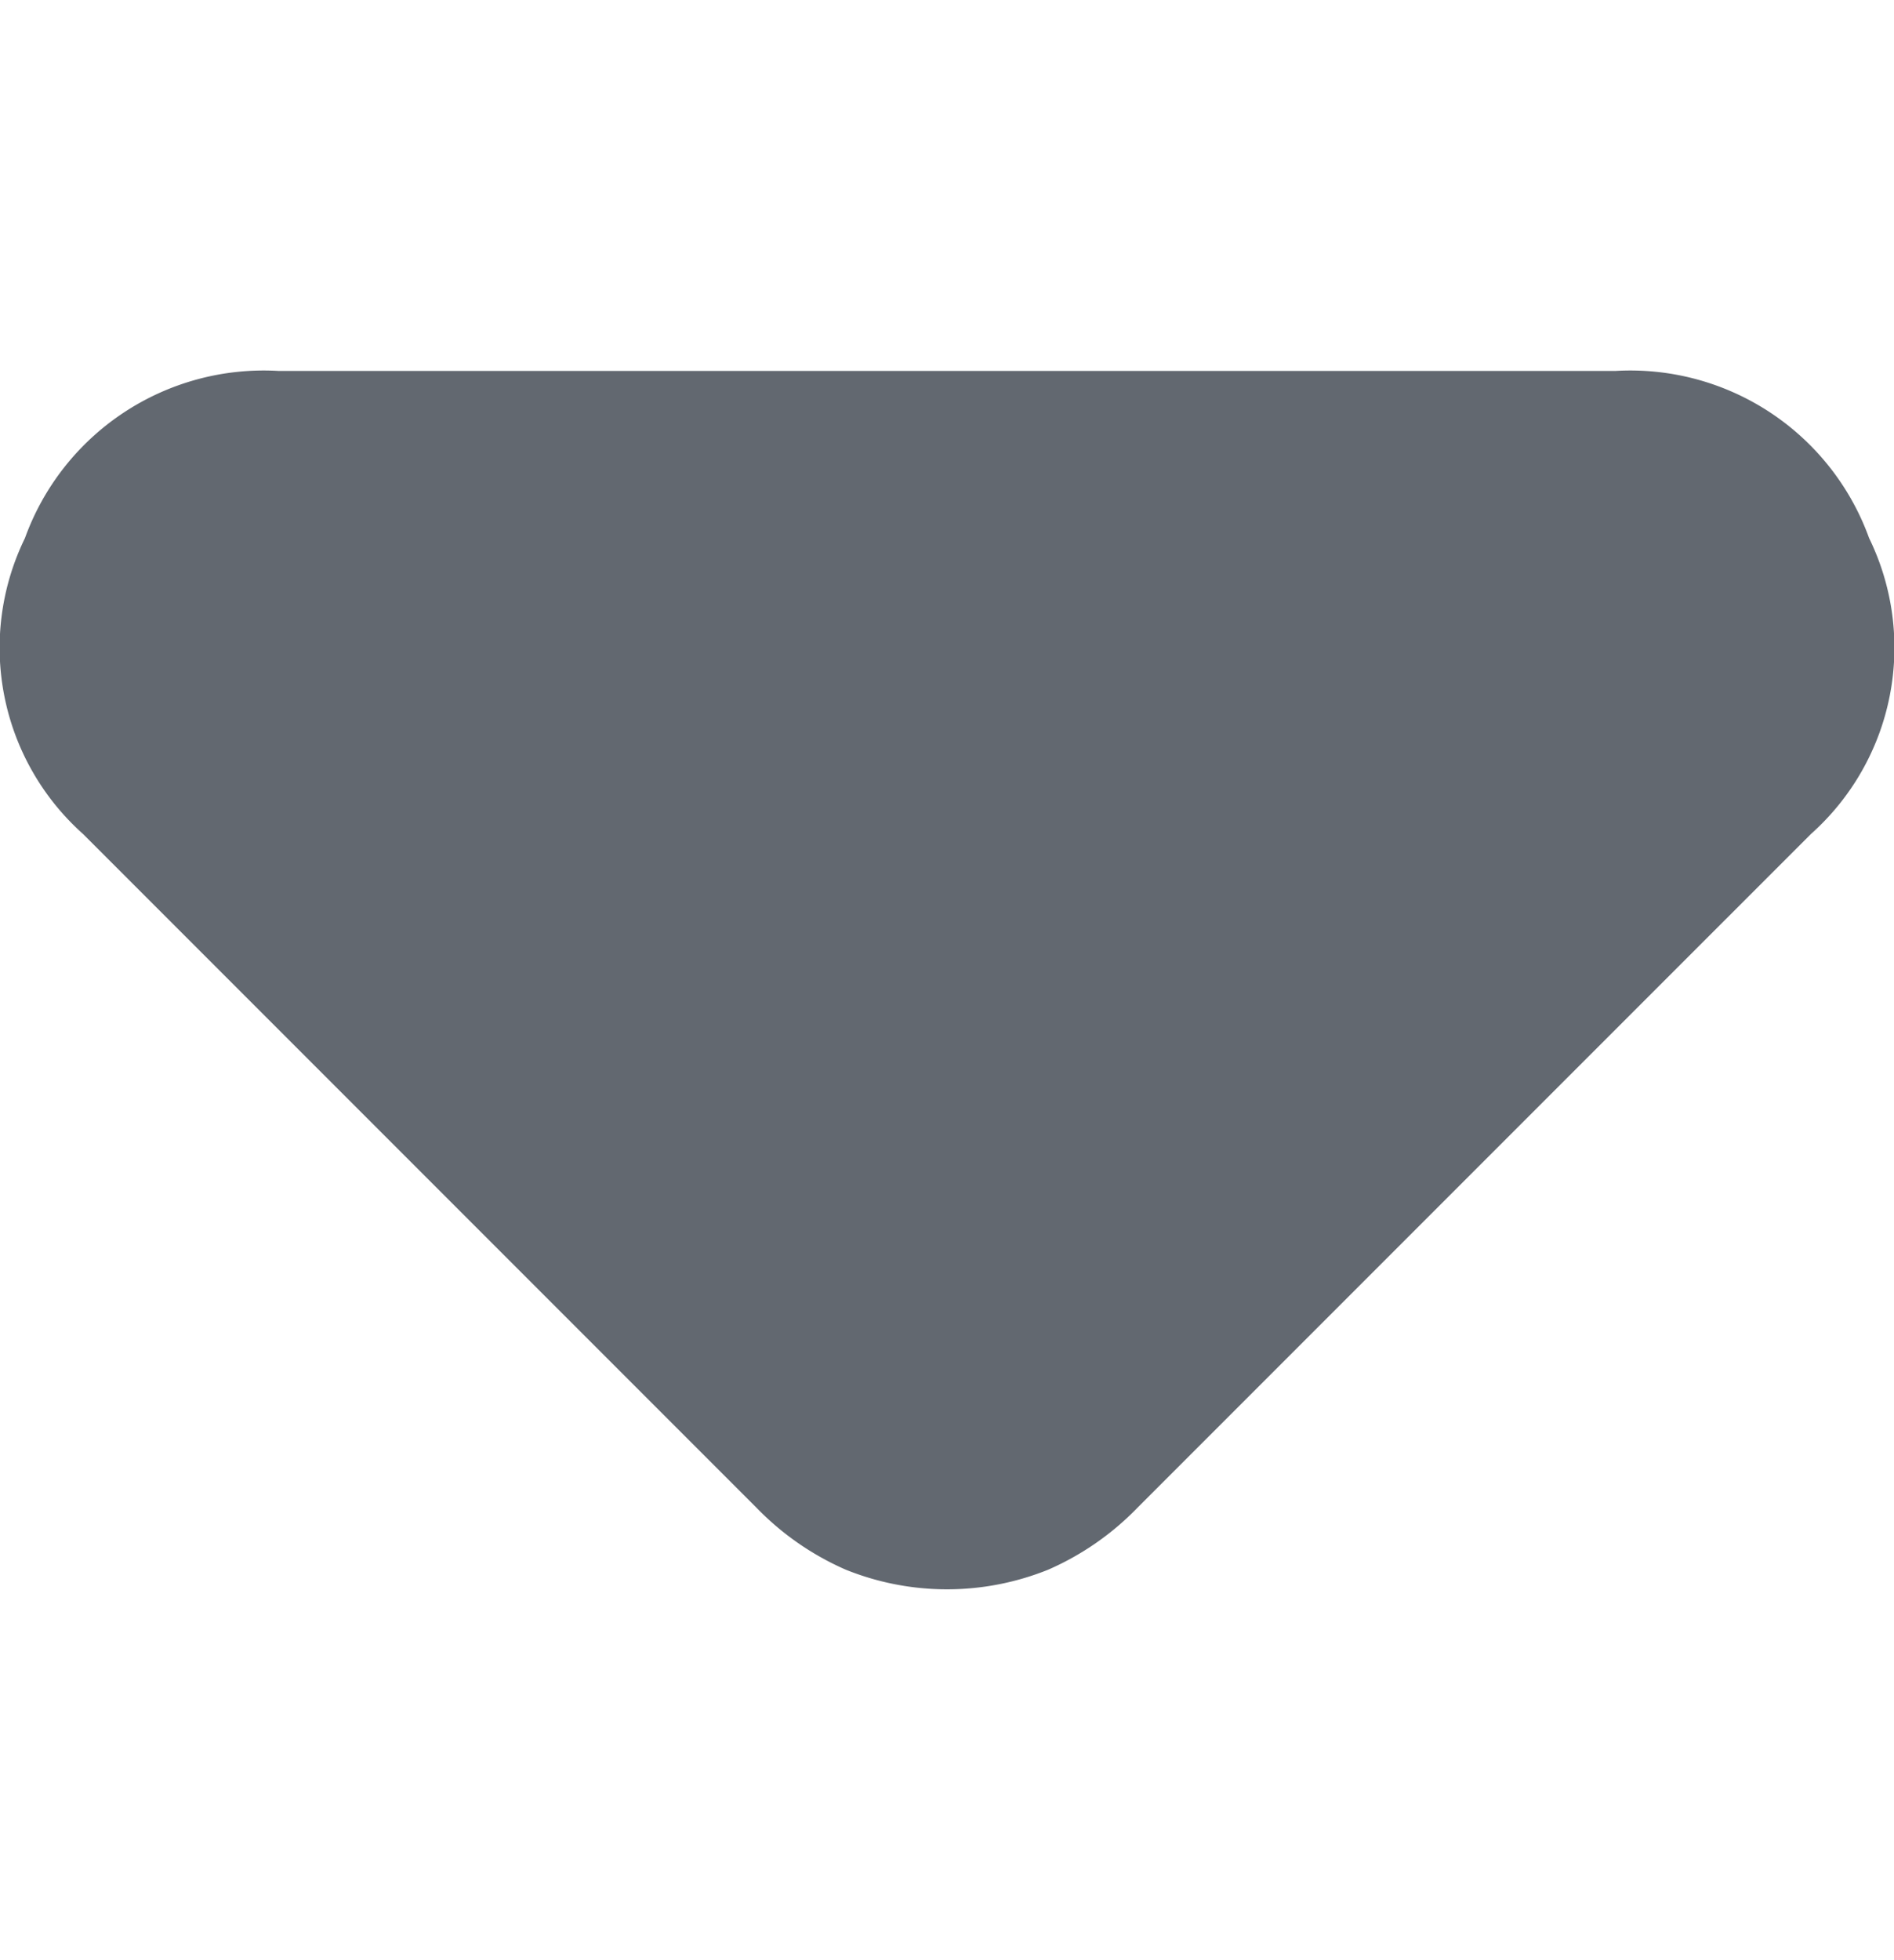 <svg height="50.001" viewBox="0 0 48.33 50.001" width="48.33" xmlns="http://www.w3.org/2000/svg">
    <g id="Drop" transform="translate(-3625.249 -575.749)">
        <rect data-name="Rectangle 17645" fill="none" height="50.001" id="Rectangle_17645"
            transform="translate(3625.249 575.749)" width="48.33" />
        <path
            d="M373.958,534.993l-17.179-17.179a6.368,6.368,0,0,1-1.486-7.548A6.479,6.479,0,0,1,361.761,506h34.123a6.479,6.479,0,0,1,6.468,4.265,6.367,6.367,0,0,1-1.486,7.548l-17.18,17.179a7.16,7.16,0,0,1-2.277,1.582,6.909,6.909,0,0,1-5.175,0A7.164,7.164,0,0,1,373.958,534.993Z"
            data-name="drop" fill="rgba(32,41,52,0.7)" id="drop-2"
            transform="translate(3270.592 79.21)" />
    </g>
</svg>

